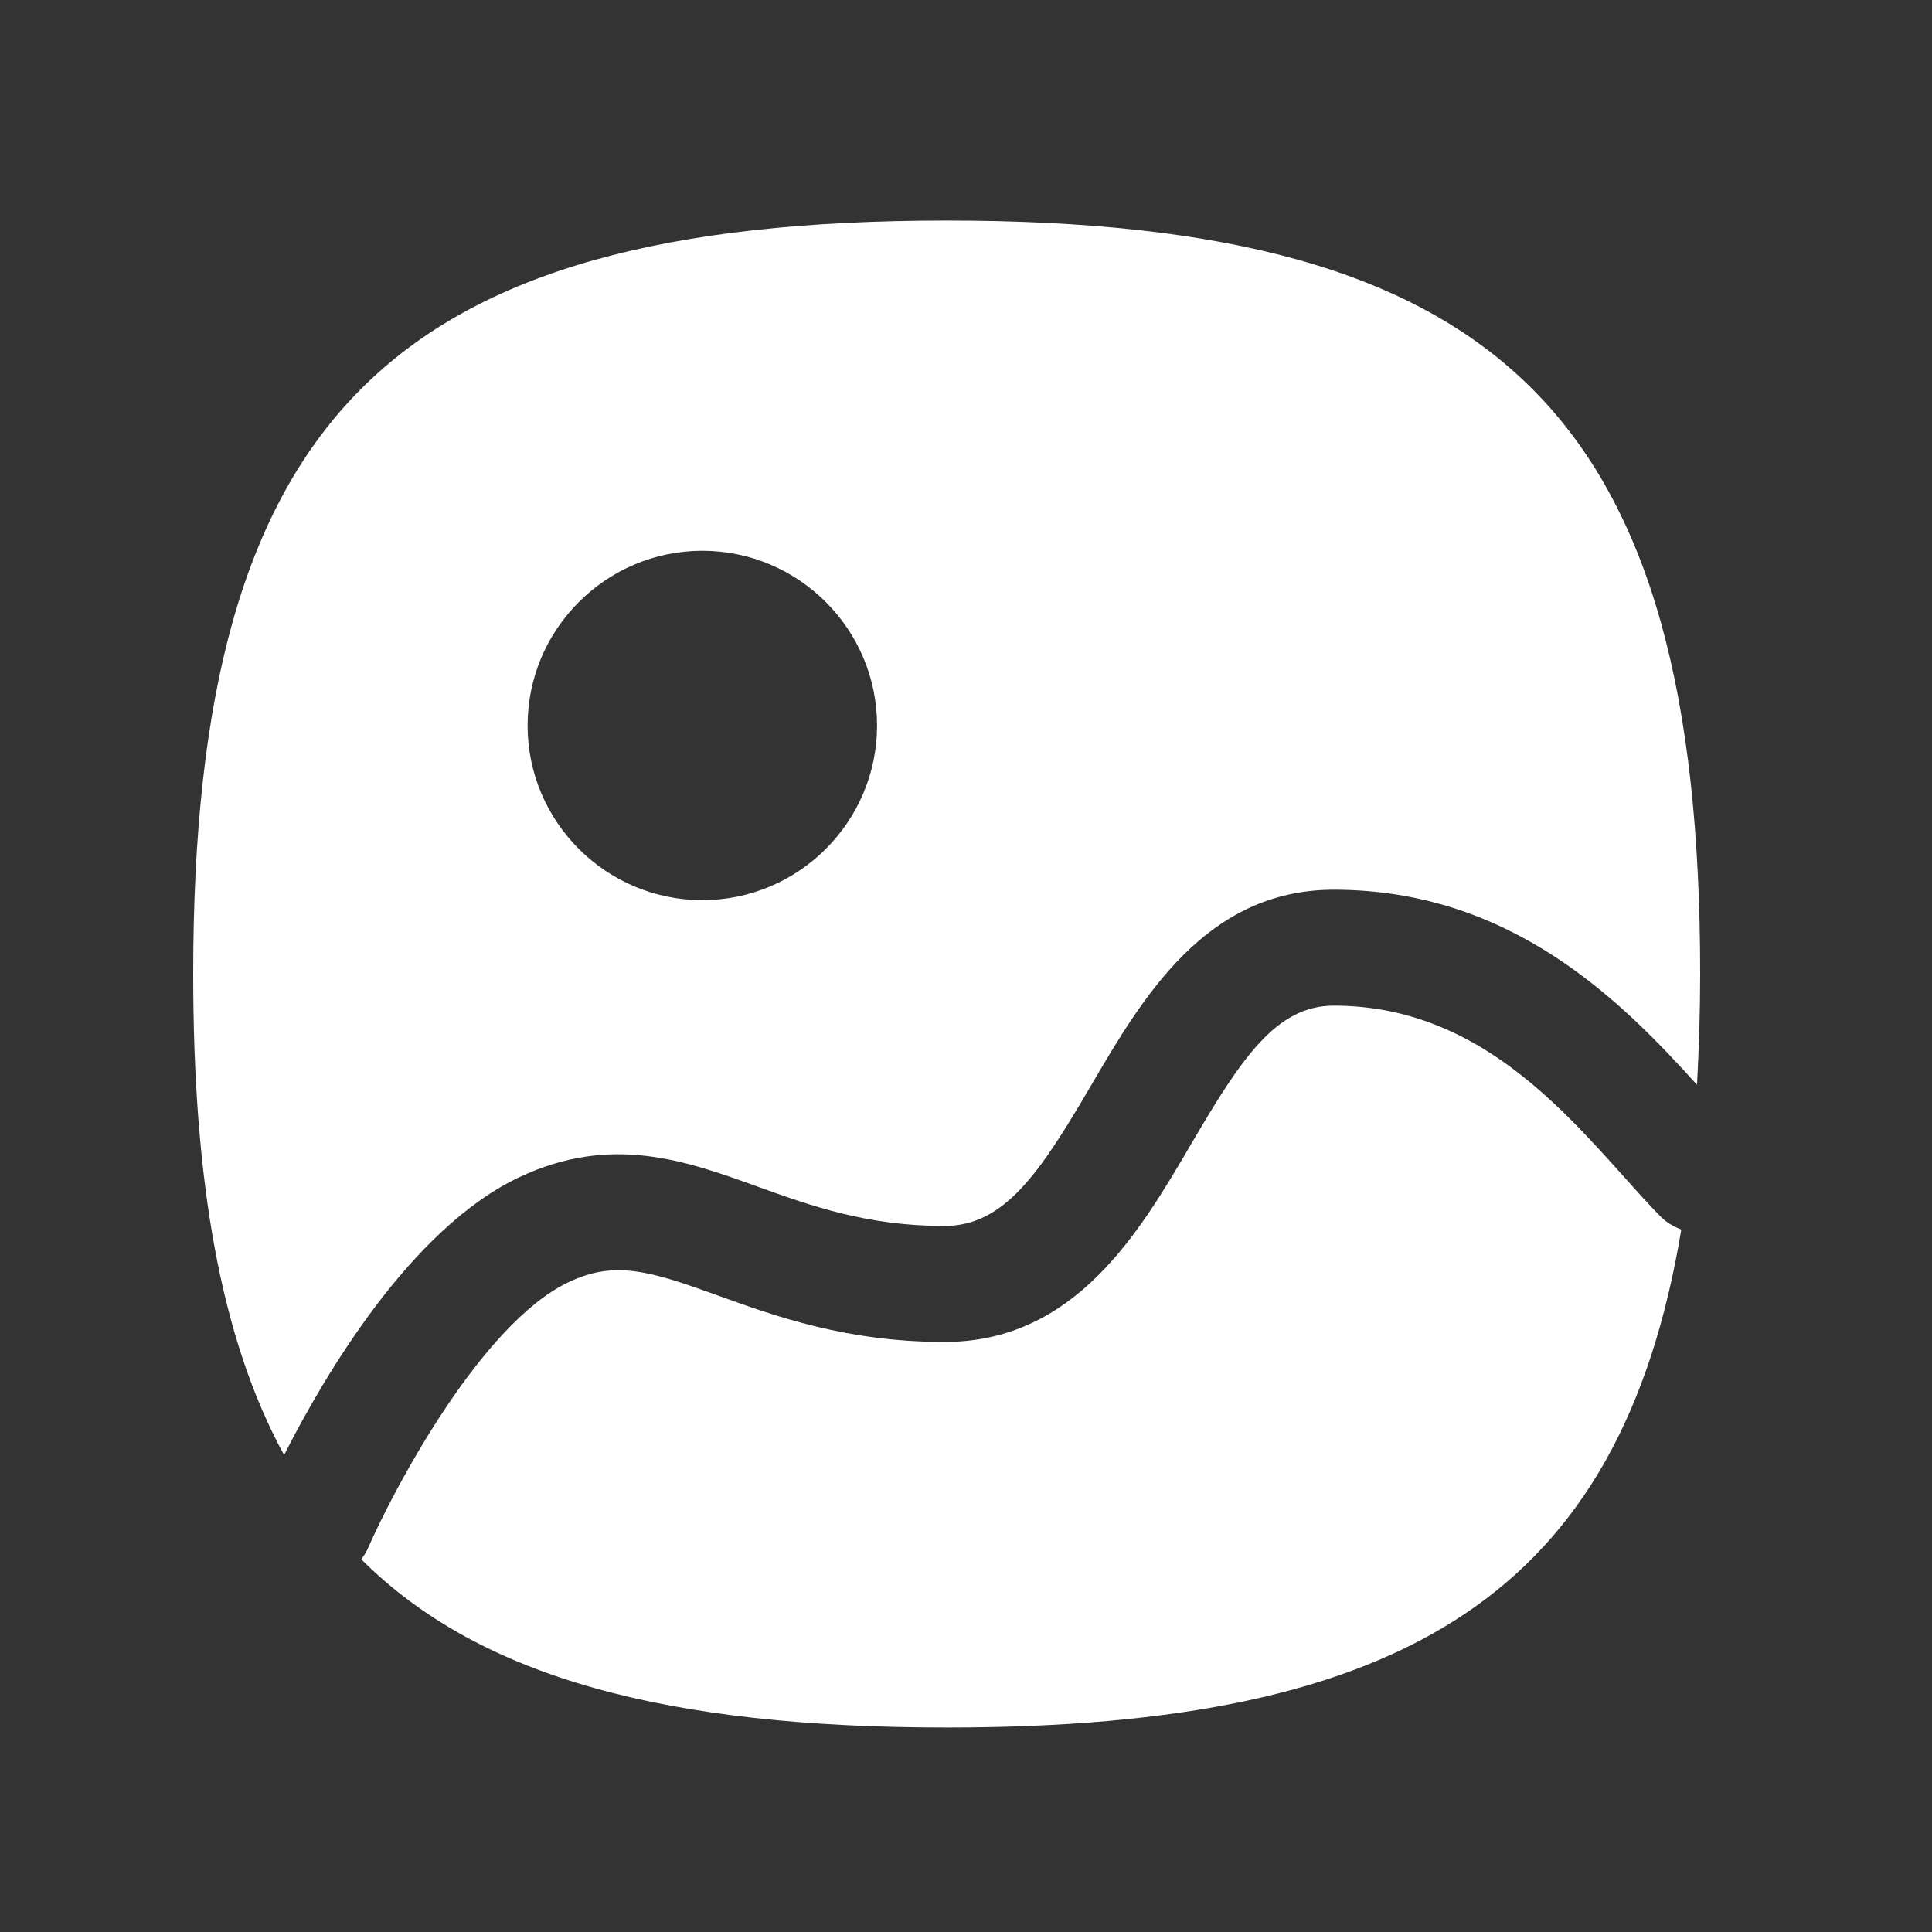 <svg width="25" height="25" viewBox="0 0 25 25" fill="none" xmlns="http://www.w3.org/2000/svg">
<rect x="0" y="0" width="25" height="25" fill="#333333" stroke="none"/>
<path fill-rule="evenodd" clip-rule="evenodd" d="M9.088 7.127C10.334 7.127 11.349 8.142 11.349 9.388C11.349 10.634 10.334 11.648 9.088 11.648C7.842 11.648 6.827 10.634 6.827 9.388C6.827 8.142 7.842 7.127 9.088 7.127ZM6.726 15.23C7.911 14.674 8.869 15.018 9.796 15.352C10.495 15.604 11.219 15.864 12.22 15.864C12.998 15.864 13.457 15.177 14.12 14.043C14.78 12.916 15.601 11.513 17.259 11.513C19.563 11.513 20.991 12.966 21.959 14.037C21.984 13.579 22 13.105 22 12.604C22 5.405 19.448 2.854 12.25 2.854C5.052 2.854 2.5 5.405 2.5 12.604C2.5 15.289 2.856 17.327 3.676 18.828C4.192 17.811 5.314 15.893 6.726 15.23Z" fill="white"/>
<path fill-rule="evenodd" clip-rule="evenodd" d="M21.482 15.736C21.334 15.585 21.178 15.412 21.012 15.225C20.128 14.24 19.026 13.013 17.259 13.013C16.515 13.013 16.066 13.689 15.415 14.801C14.746 15.944 13.915 17.365 12.22 17.365C10.957 17.365 10.031 17.032 9.287 16.763C8.412 16.447 7.96 16.307 7.364 16.588C6.232 17.12 5.096 19.266 4.755 20.048C4.734 20.096 4.704 20.135 4.675 20.177C6.212 21.716 8.649 22.354 12.251 22.354C18.209 22.354 20.977 20.596 21.756 15.91C21.655 15.872 21.561 15.818 21.482 15.736Z" fill="white"/>
</svg>
